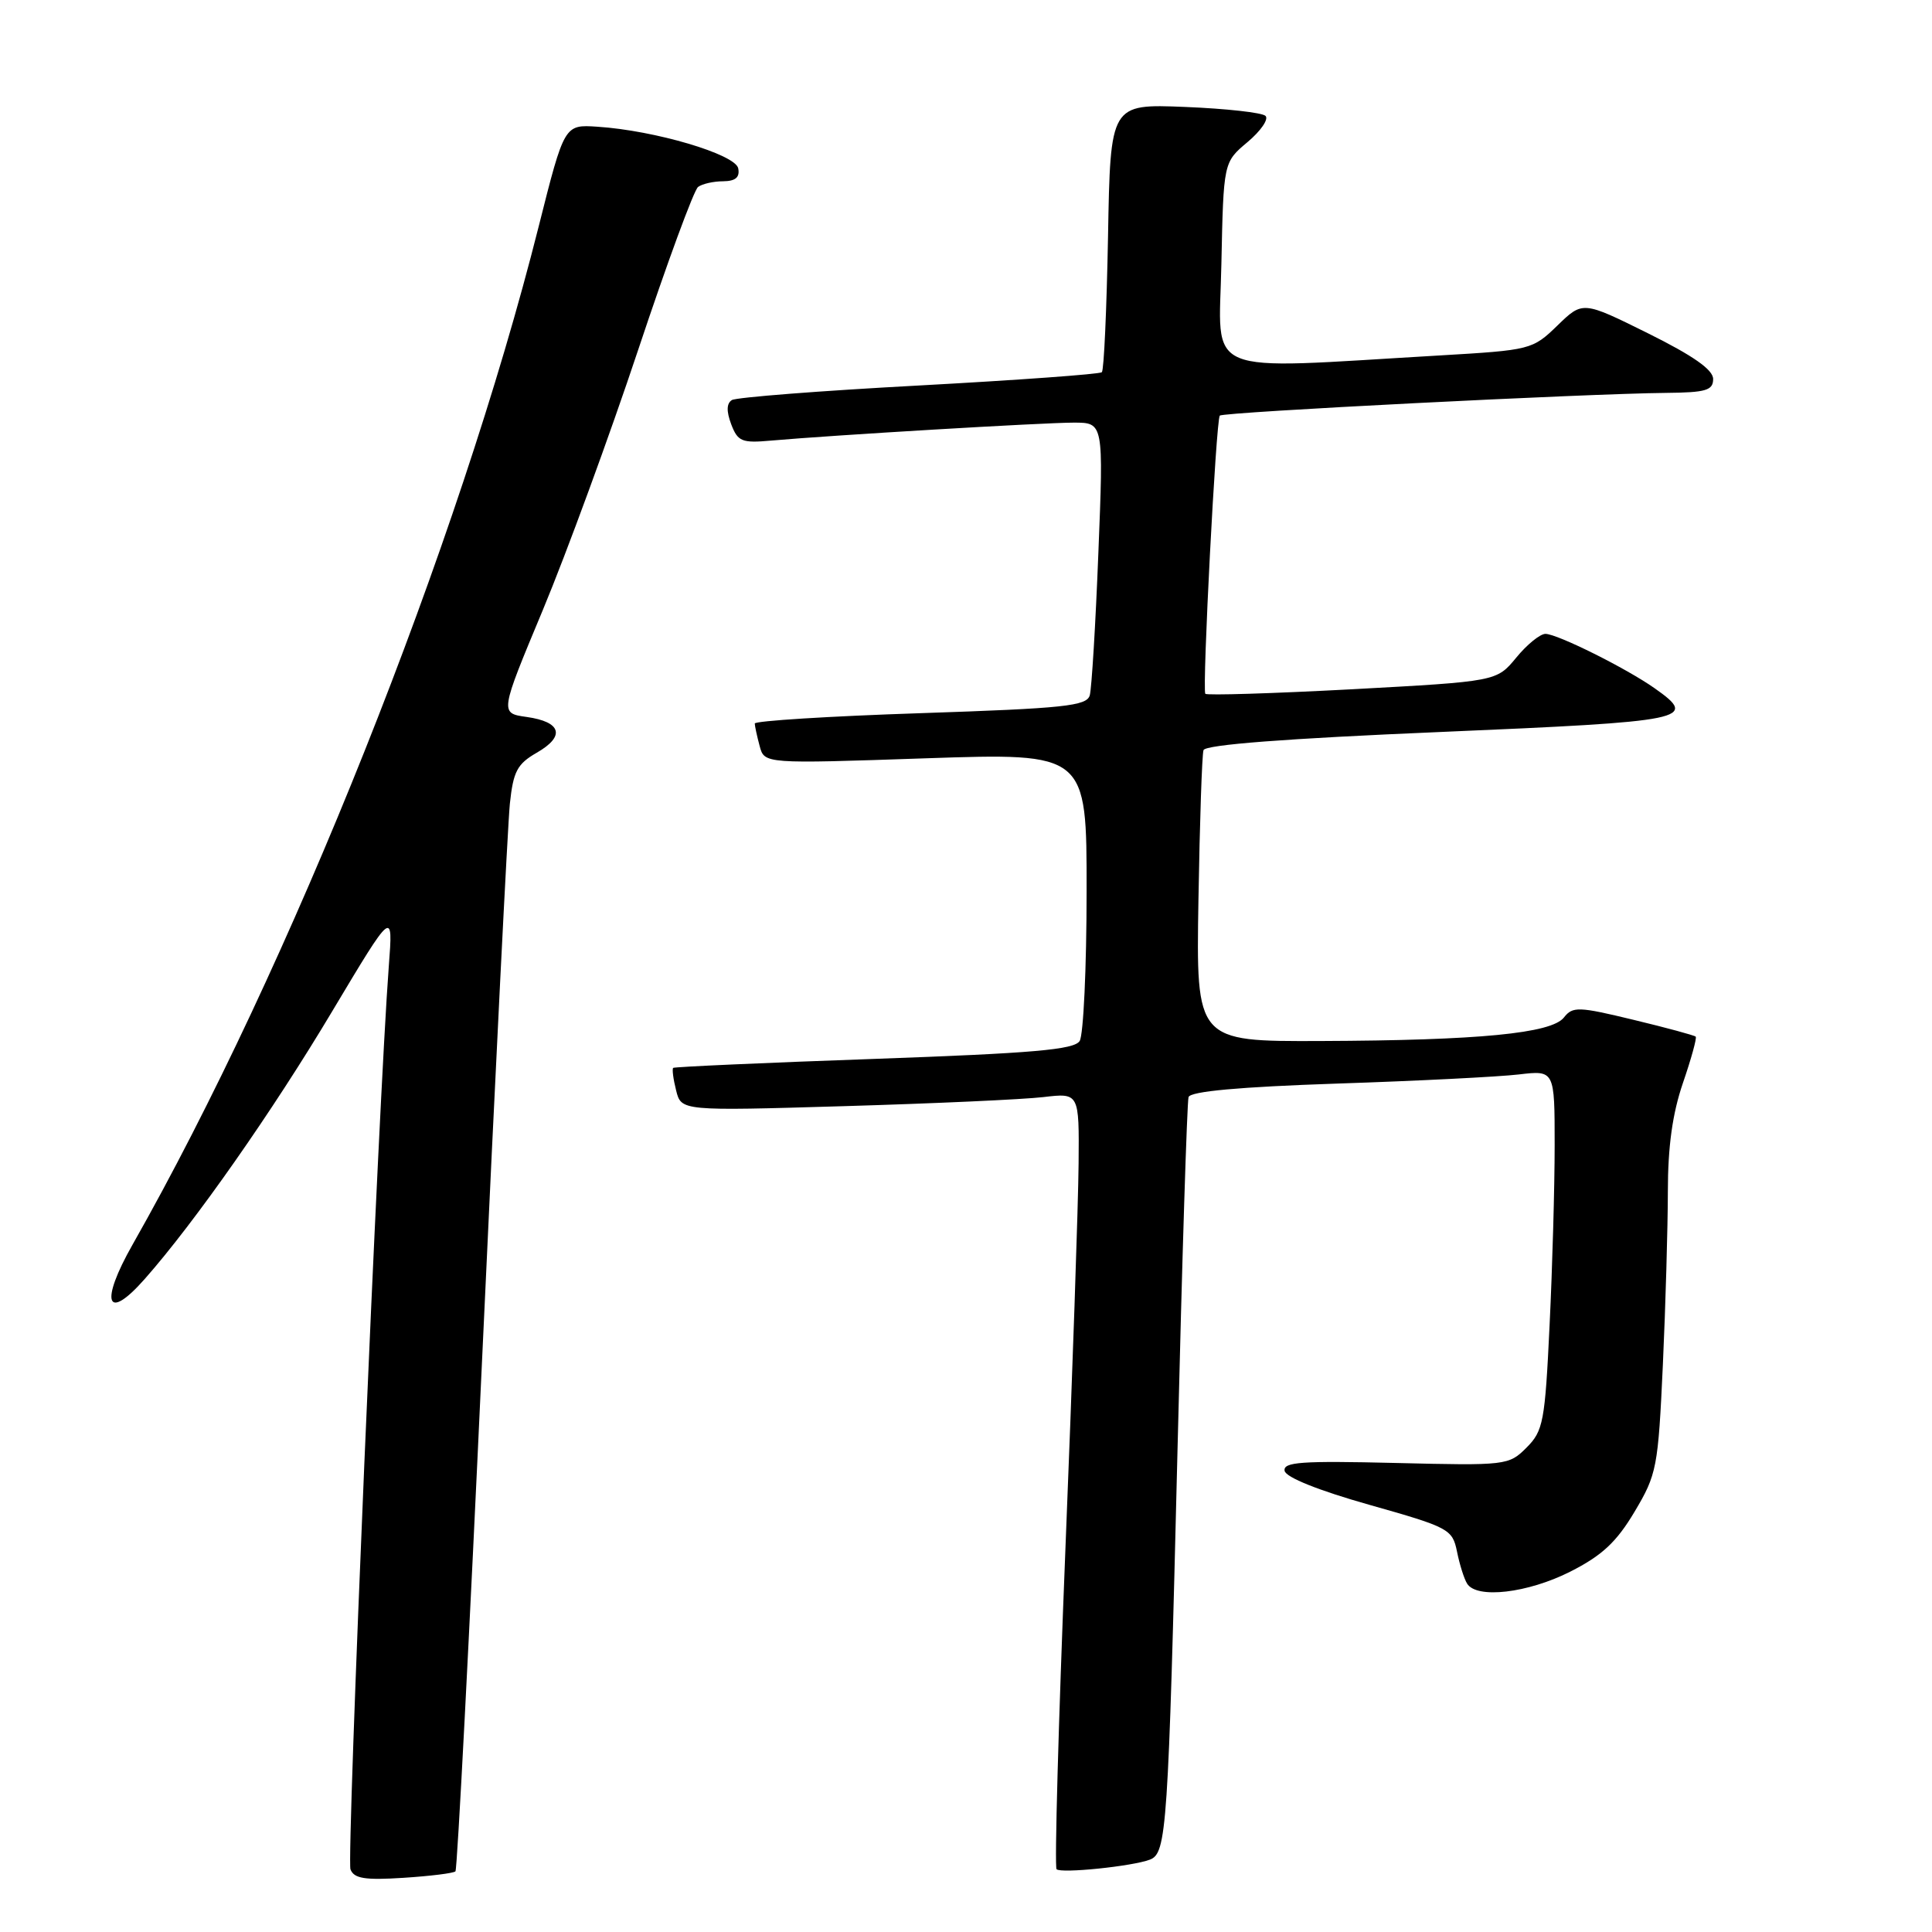 <?xml version="1.0" encoding="UTF-8" standalone="no"?>
<!DOCTYPE svg PUBLIC "-//W3C//DTD SVG 1.1//EN" "http://www.w3.org/Graphics/SVG/1.1/DTD/svg11.dtd" >
<svg xmlns="http://www.w3.org/2000/svg" xmlns:xlink="http://www.w3.org/1999/xlink" version="1.1" viewBox="0 0 256 256">
 <g >
 <path fill="currentColor"
d=" M 60.35 247.96 C 60.59 247.70 62.19 216.90 63.91 179.50 C 65.63 142.10 67.28 109.25 67.56 106.49 C 68.01 102.22 68.53 101.23 71.12 99.74 C 74.94 97.55 74.40 95.65 69.78 95.00 C 66.22 94.50 66.22 94.50 71.94 80.80 C 75.08 73.26 80.77 57.74 84.58 46.30 C 88.39 34.86 91.95 25.17 92.50 24.77 C 93.05 24.36 94.55 24.02 95.82 24.02 C 97.46 24.00 98.05 23.50 97.82 22.31 C 97.46 20.45 86.78 17.28 79.14 16.79 C 74.78 16.50 74.78 16.50 71.38 30.00 C 60.74 72.26 38.45 128.12 17.57 164.91 C 13.18 172.63 14.10 175.23 19.17 169.48 C 25.79 161.99 36.13 147.23 44.02 134.00 C 52.09 120.50 52.09 120.50 51.52 128.00 C 50.17 145.72 45.91 246.31 46.44 247.70 C 46.91 248.92 48.35 249.15 53.47 248.82 C 57.02 248.59 60.12 248.21 60.35 247.96 Z  M 152.37 246.41 C 154.59 245.56 154.80 242.48 156.03 192.00 C 156.63 166.97 157.29 145.99 157.49 145.37 C 157.73 144.61 164.19 144.02 177.17 143.58 C 187.80 143.23 198.64 142.68 201.25 142.37 C 206.00 141.81 206.00 141.81 206.00 151.75 C 206.00 157.21 205.70 167.92 205.33 175.55 C 204.72 188.40 204.49 189.60 202.27 191.82 C 199.92 194.17 199.60 194.21 184.91 193.85 C 172.43 193.55 169.99 193.72 170.22 194.90 C 170.39 195.76 174.73 197.50 181.46 199.40 C 192.01 202.38 192.45 202.62 193.06 205.59 C 193.40 207.29 194.00 209.20 194.40 209.84 C 195.67 211.89 202.44 211.10 208.07 208.25 C 212.28 206.12 214.19 204.34 216.59 200.31 C 219.54 195.36 219.71 194.46 220.34 180.81 C 220.70 172.94 220.99 162.63 221.00 157.91 C 221.00 151.92 221.61 147.55 223.00 143.49 C 224.10 140.29 224.86 137.53 224.69 137.36 C 224.52 137.19 220.81 136.18 216.44 135.13 C 209.17 133.37 208.39 133.34 207.23 134.82 C 205.57 136.93 196.01 137.86 174.99 137.94 C 158.49 138.00 158.49 138.00 158.80 119.25 C 158.97 108.94 159.27 100.01 159.47 99.40 C 159.70 98.68 170.31 97.86 190.91 96.99 C 223.81 95.59 225.11 95.33 219.25 91.20 C 215.51 88.56 206.36 84.00 204.78 83.99 C 204.08 83.99 202.33 85.40 200.91 87.14 C 198.31 90.29 198.31 90.29 179.17 91.33 C 168.64 91.89 159.88 92.16 159.71 91.93 C 159.28 91.32 161.13 55.59 161.63 55.07 C 162.06 54.60 210.20 52.16 220.75 52.06 C 226.05 52.01 227.00 51.73 227.00 50.22 C 227.00 48.99 224.36 47.14 218.36 44.16 C 209.72 39.88 209.72 39.88 206.37 43.13 C 203.06 46.34 202.83 46.39 190.75 47.10 C 158.76 48.96 161.54 50.12 161.84 34.97 C 162.12 21.50 162.12 21.50 165.30 18.83 C 167.05 17.36 168.13 15.80 167.69 15.36 C 167.26 14.92 162.45 14.39 157.02 14.17 C 147.13 13.77 147.13 13.77 146.82 31.31 C 146.64 40.95 146.28 49.05 146.00 49.32 C 145.72 49.58 134.82 50.37 121.77 51.08 C 108.72 51.78 97.56 52.65 96.98 53.01 C 96.27 53.45 96.24 54.50 96.89 56.22 C 97.76 58.51 98.31 58.73 102.18 58.38 C 110.19 57.67 138.28 56.00 142.27 56.00 C 146.23 56.00 146.23 56.00 145.54 73.25 C 145.17 82.74 144.65 91.24 144.40 92.13 C 144.00 93.55 141.05 93.86 121.97 94.50 C 109.89 94.90 100.01 95.52 100.01 95.87 C 100.02 96.22 100.31 97.56 100.66 98.86 C 101.29 101.21 101.29 101.21 122.64 100.48 C 144.00 99.76 144.00 99.76 143.98 118.13 C 143.98 128.23 143.56 137.15 143.06 137.94 C 142.33 139.09 136.88 139.56 115.83 140.31 C 101.35 140.82 89.37 141.36 89.20 141.50 C 89.04 141.65 89.21 142.99 89.59 144.49 C 90.27 147.21 90.27 147.21 111.89 146.57 C 123.77 146.22 135.64 145.68 138.25 145.37 C 143.00 144.81 143.00 144.81 142.92 154.16 C 142.88 159.30 142.10 182.33 141.17 205.33 C 140.25 228.34 139.72 247.40 140.00 247.68 C 140.57 248.27 150.05 247.30 152.37 246.41 Z "/>
</g>
</svg>